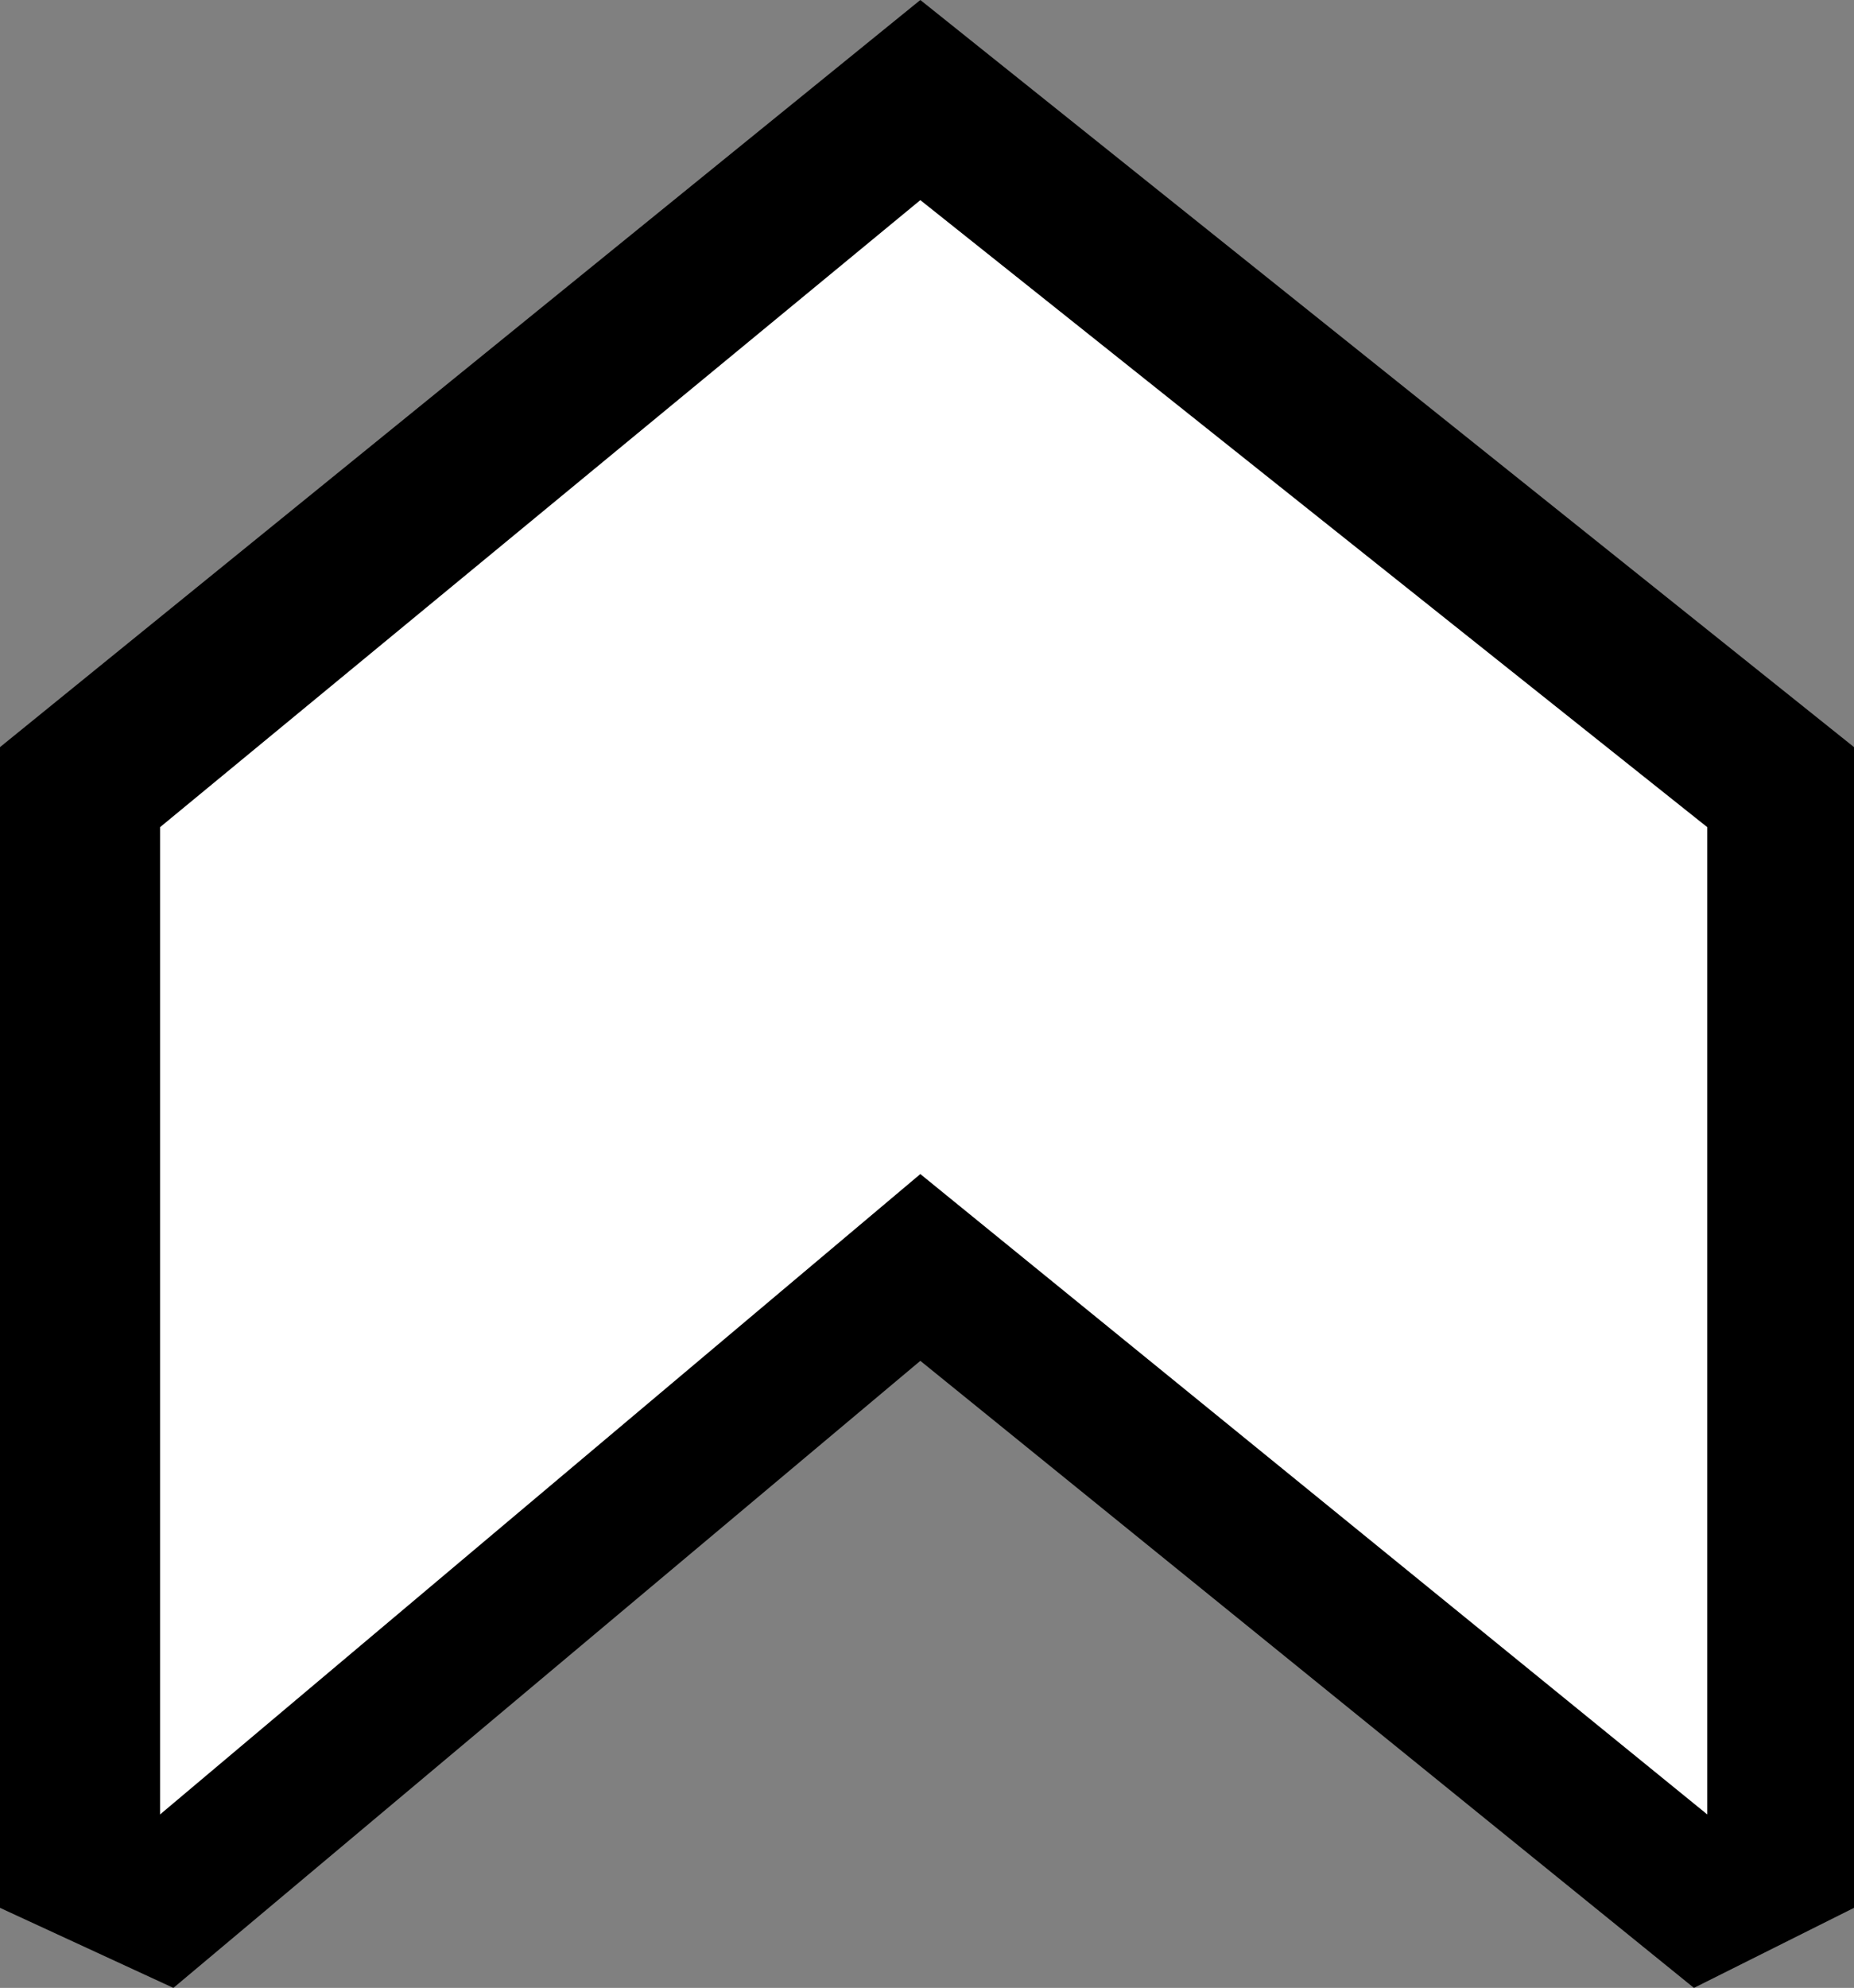 <?xml version="1.0" encoding="UTF-8" standalone="no"?>
<svg xmlns:ffdec="https://www.free-decompiler.com/flash" xmlns:xlink="http://www.w3.org/1999/xlink" ffdec:objectType="shape" height="7.45px" width="6.95px" xmlns="http://www.w3.org/2000/svg">
  <rect width="100%" height="100%" fill="#808080" stroke="none"/>
  <g transform="matrix(1.0, 0.0, 0.0, 1.0, 3.45, 3.45)">
    <path d="M0.0 -3.45 L3.5 -0.65 3.5 3.7 2.9 4.0 0.0 1.65 -2.8 4.0 -3.45 3.7 -3.45 -0.65 0.0 -3.45" fill="#000000" fill-rule="evenodd" stroke="none"/>
    <path d="M2.95 -0.35 L2.95 3.35 0.0 0.95 -2.85 3.35 -2.85 -0.35 0.0 -2.7 2.95 -0.35" fill="#ffffff" fill-rule="evenodd" stroke="none"/>
  </g>
</svg>
